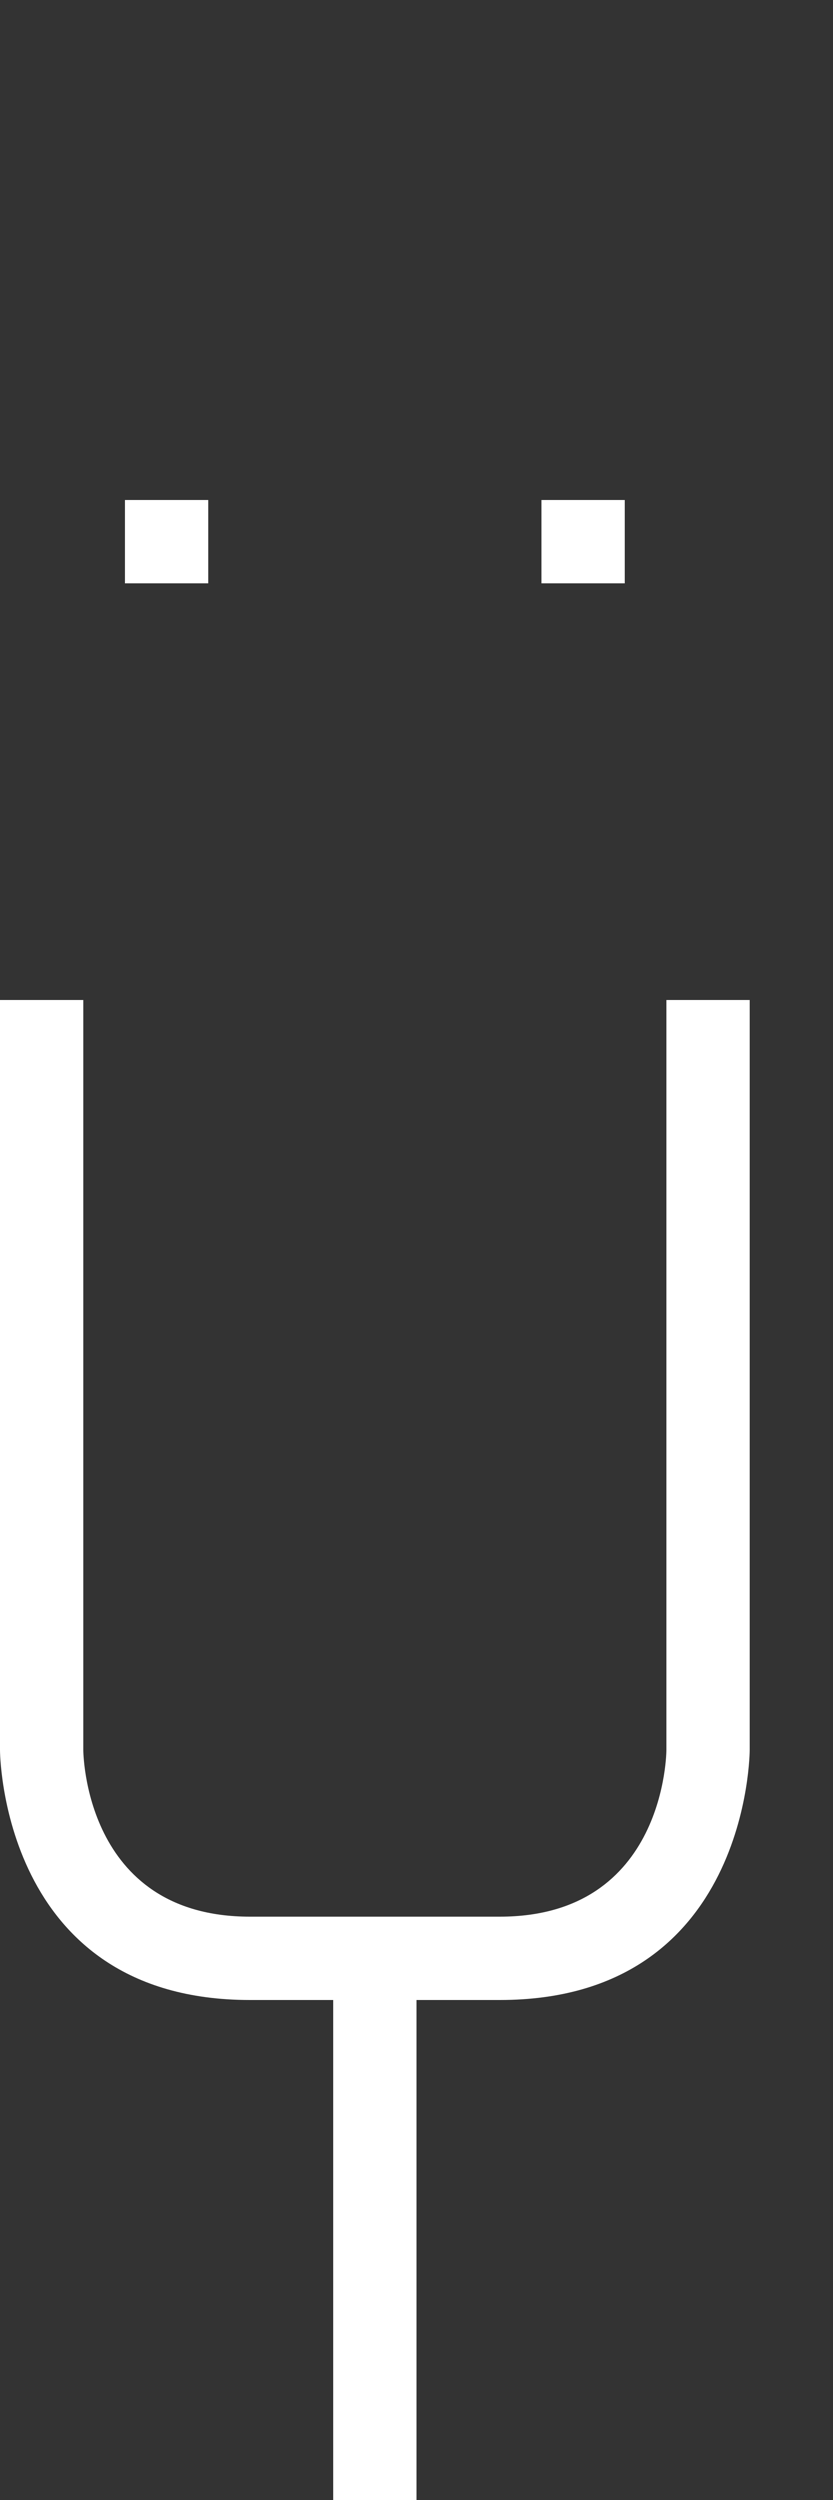 <svg width="5" height="15" viewBox="0 0 5 15" fill="none" xmlns="http://www.w3.org/2000/svg">
<rect x="0" y="0" width="5" height="15" fill="#333333" stroke="none"/>
<path d="M3 11.5C4 11.5 4 10.5 4 10.5L4 6L4.5 6L4.5 10.5C4.5 10.5 4.5 12 3 12L2.5 12L2.5 15L2 15L2 12L1.5 12C2.62268e-07 12 -8.34347e-08 10.5 -8.34347e-08 10.5L1.74048e-06 6L0.5 6L0.5 10.5C0.5 10.5 0.5 11.5 1.5 11.5L3 11.5Z" fill="white"/>
<path d="M1.25 3H0.75V3.5H1.25V3Z" fill="white"/>
<path d="M3.25 3H3.75V3.5H3.25V3Z" fill="white"/>
</svg>
